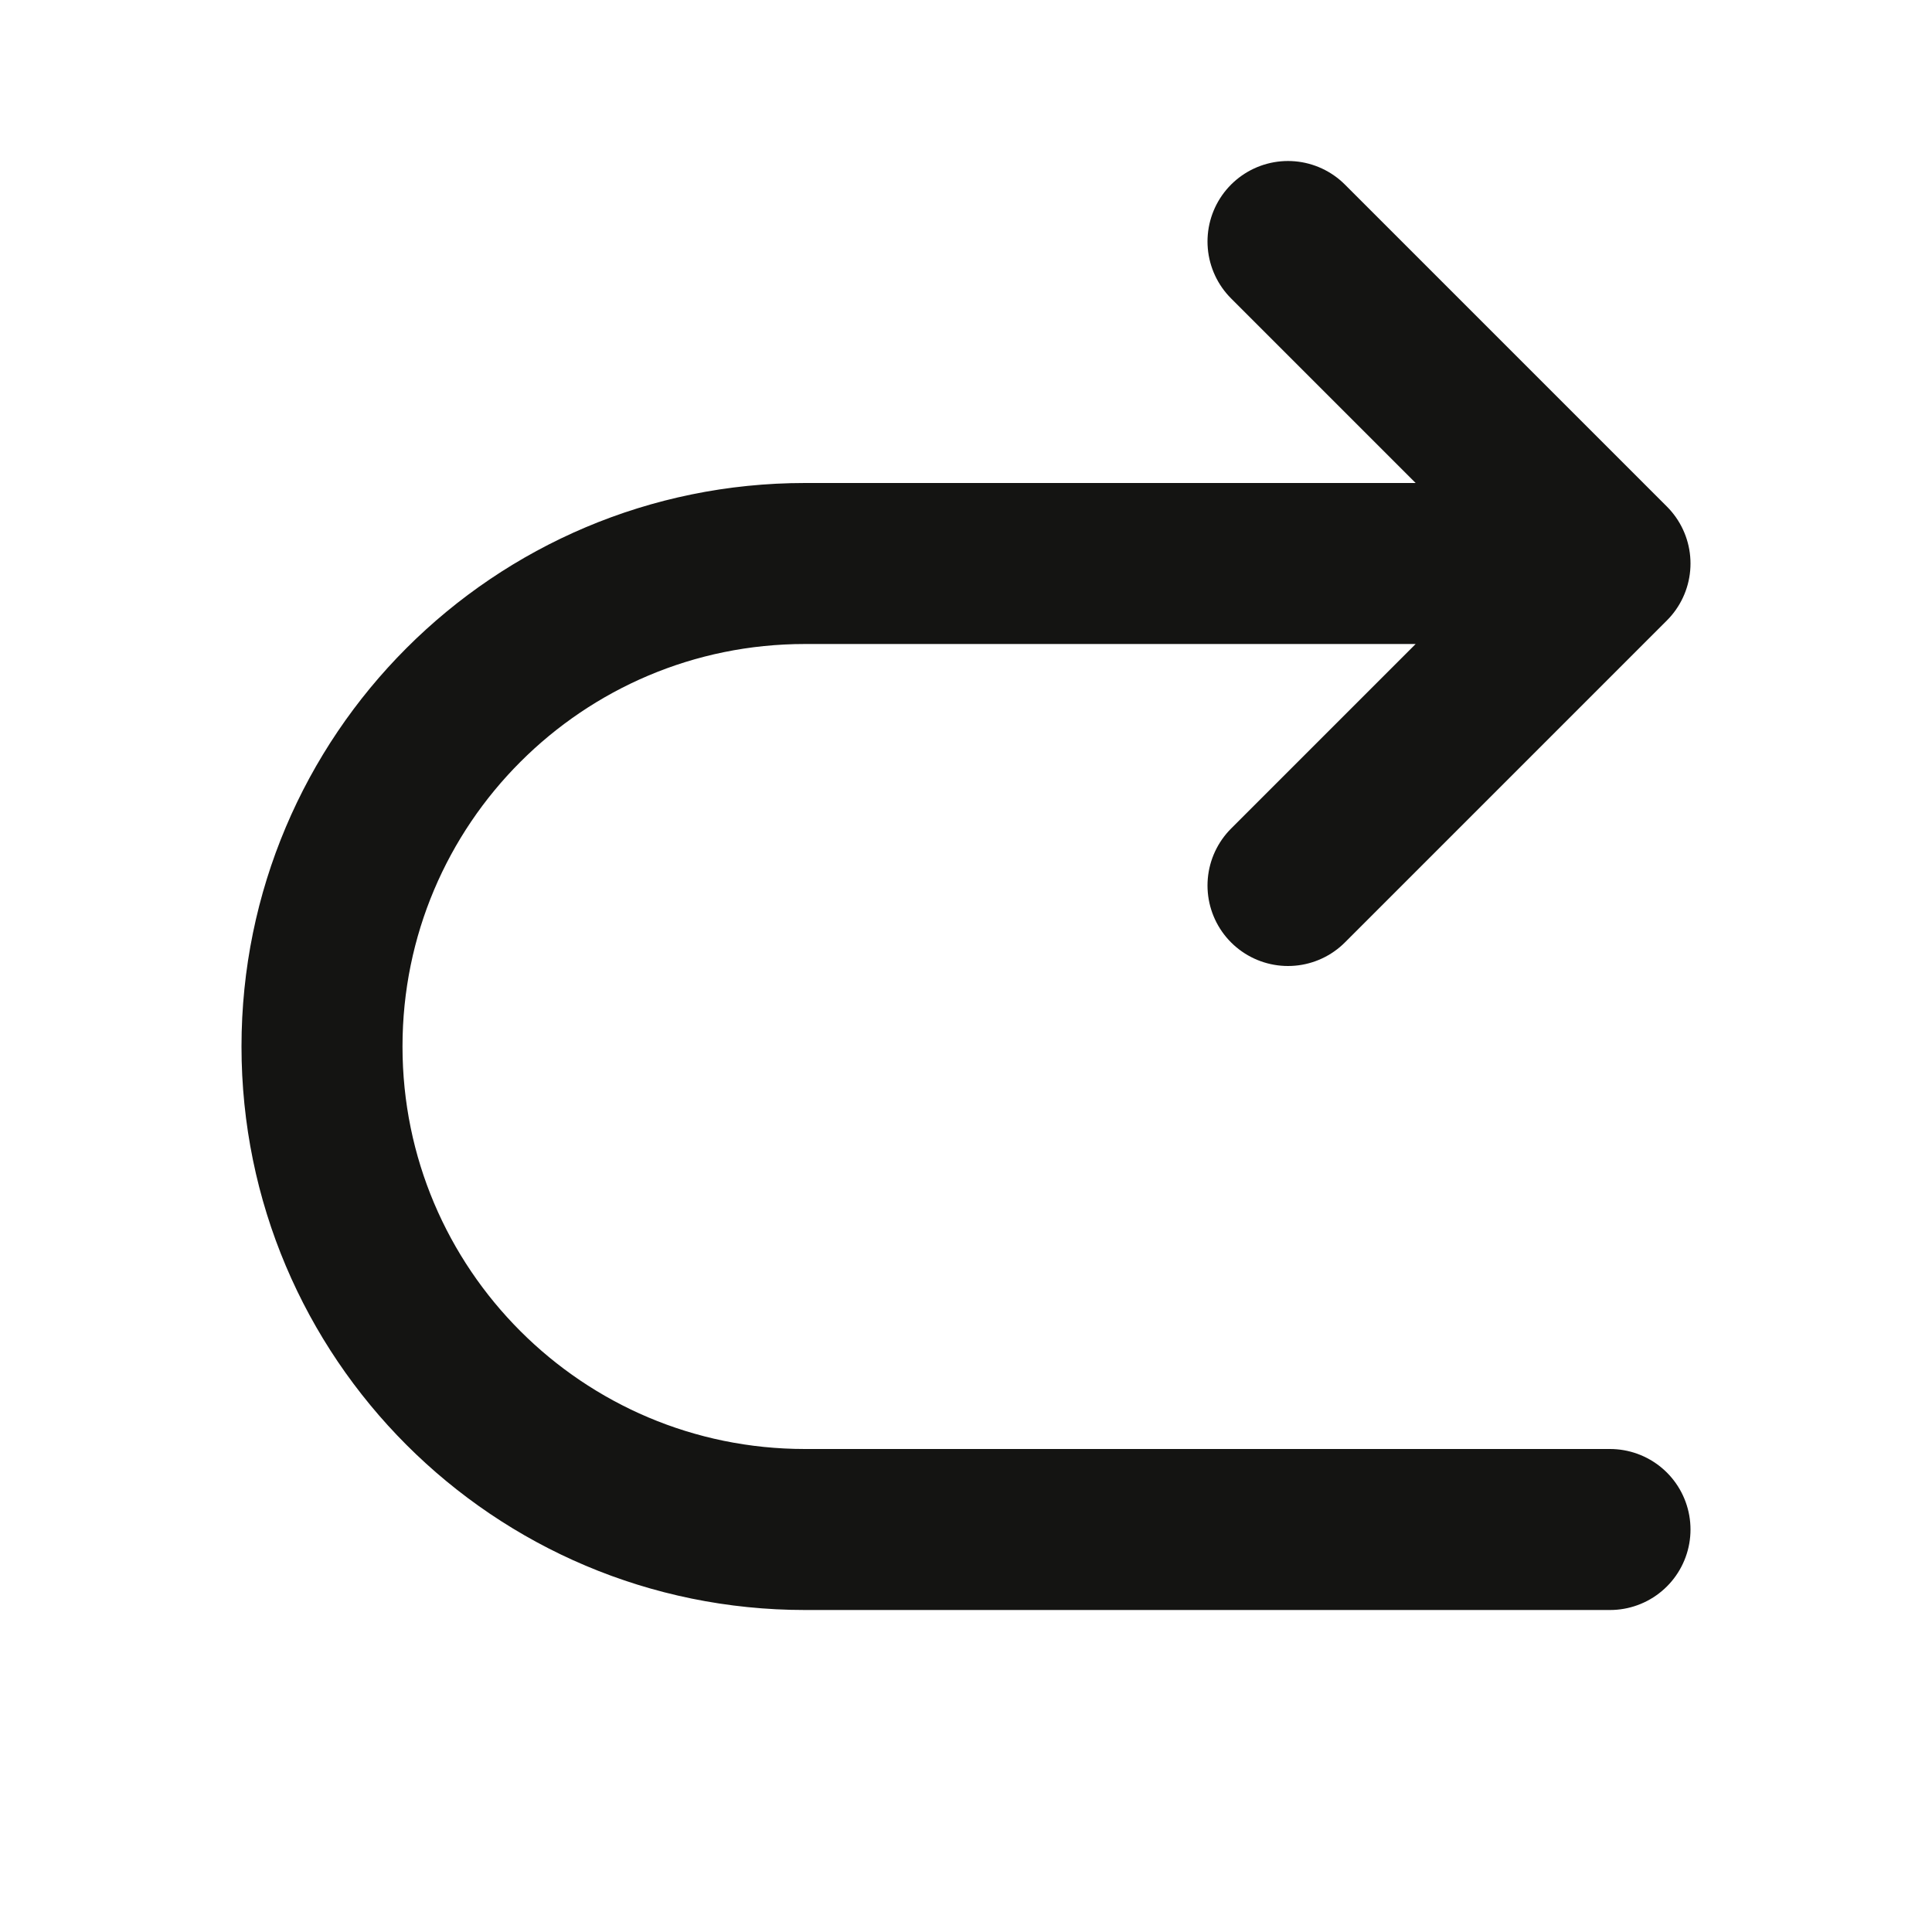 <svg width="24" height="24" viewBox="0 0 24 24" fill="none" xmlns="http://www.w3.org/2000/svg">
<path d="M20 7H10C6.686 7 4 9.686 4 13C4 16.314 6.686 19 10 19H20M20 7L16 3M20 7L16 11" stroke="#141412" stroke-width="2" stroke-linecap="round" stroke-linejoin="round"/>
</svg>
